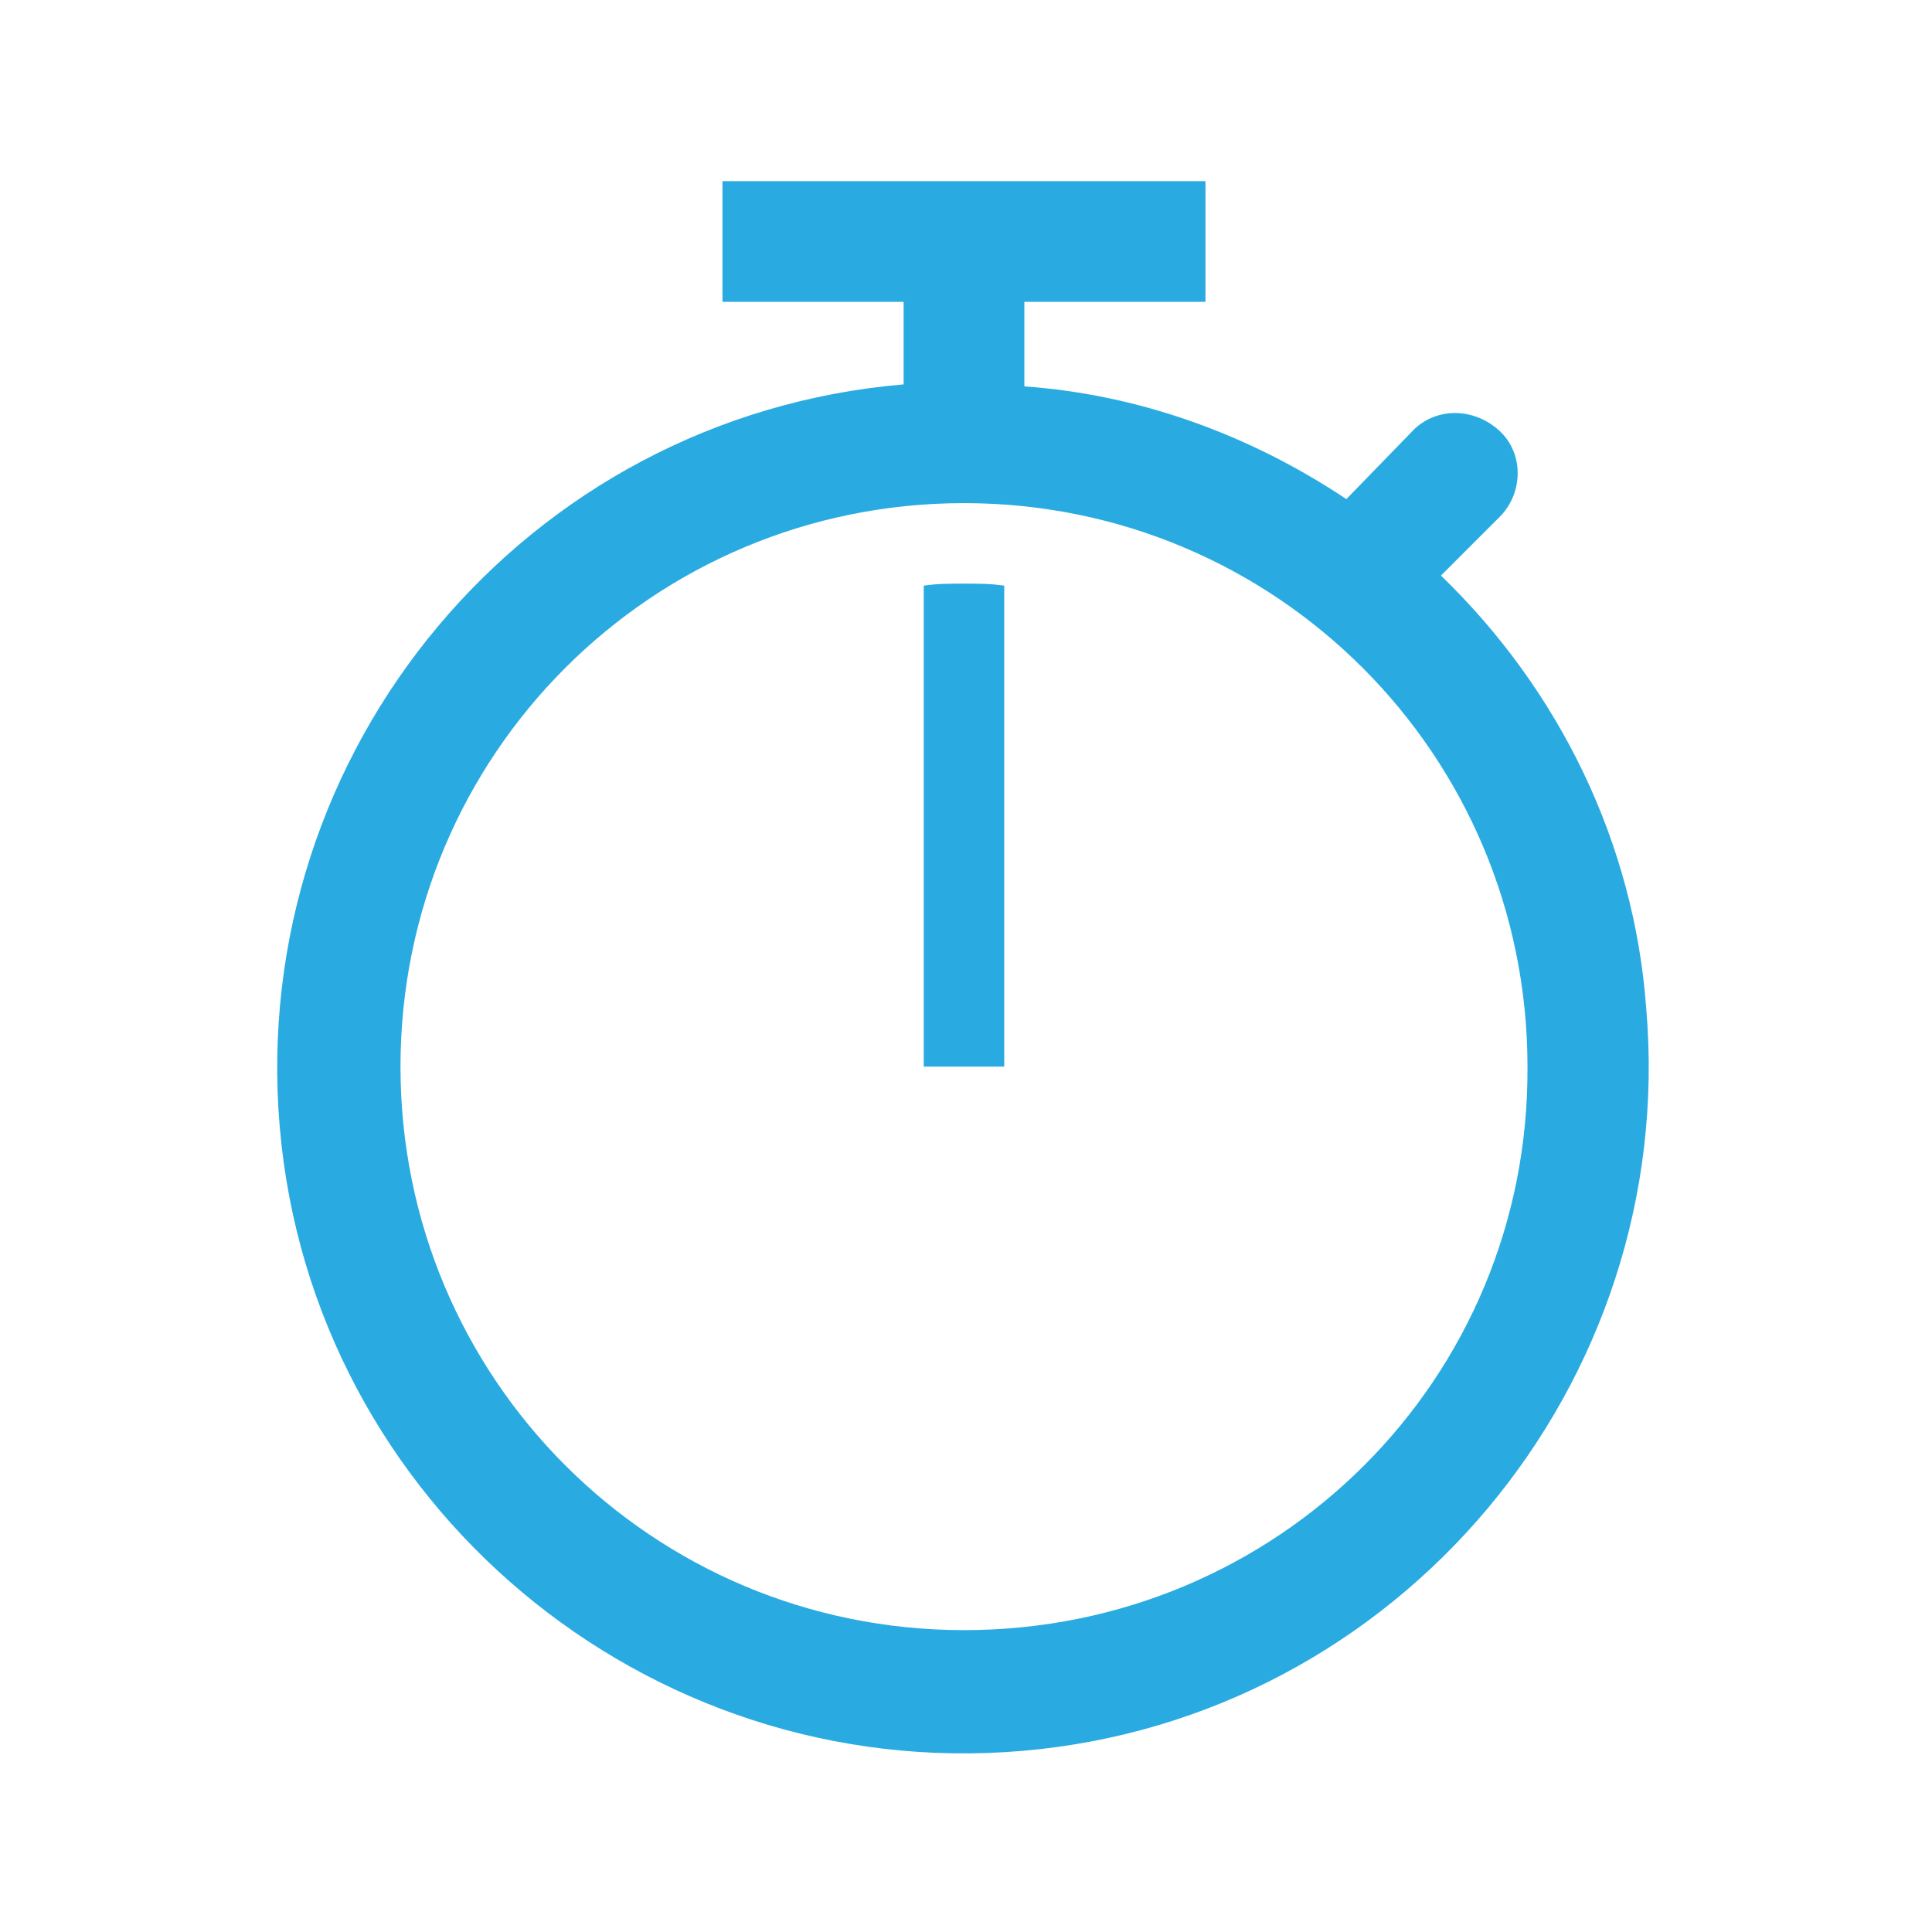 <svg width="96" height="96" xmlns="http://www.w3.org/2000/svg" xmlns:xlink="http://www.w3.org/1999/xlink" xml:space="preserve" overflow="hidden"><g transform="translate(-521 -272)"><path d="M568.9 353C553.4 353 540.9 340.5 540.9 325 540.9 309.5 553.4 297 568.9 297 584.4 297 596.9 309.5 596.9 325L596.9 325C597 340.5 584.5 353 568.9 353ZM592.6 300.6 595.6 297.6C596.7 296.4 596.7 294.5 595.5 293.4 594.3 292.3 592.5 292.2 591.3 293.3L587.9 296.8C583.1 293.6 577.6 291.6 571.9 291.2L571.9 287 580.9 287 580.9 281 556.9 281 556.9 287 565.9 287 565.9 291.1C547.1 292.7 533.3 309.3 534.9 328 536.5 346.7 553.1 360.6 571.8 359 590.5 357.4 604.4 340.8 602.8 322.1 602.2 313.9 598.5 306.3 592.6 300.6Z" fill="#29ABE2"/><path d="M570.9 325 570.9 301.1C570.2 301 569.6 301 568.9 301 568.2 301 567.6 301 566.9 301.1L566.9 325 570.9 325Z" fill="#29ABE2"/></g></svg>